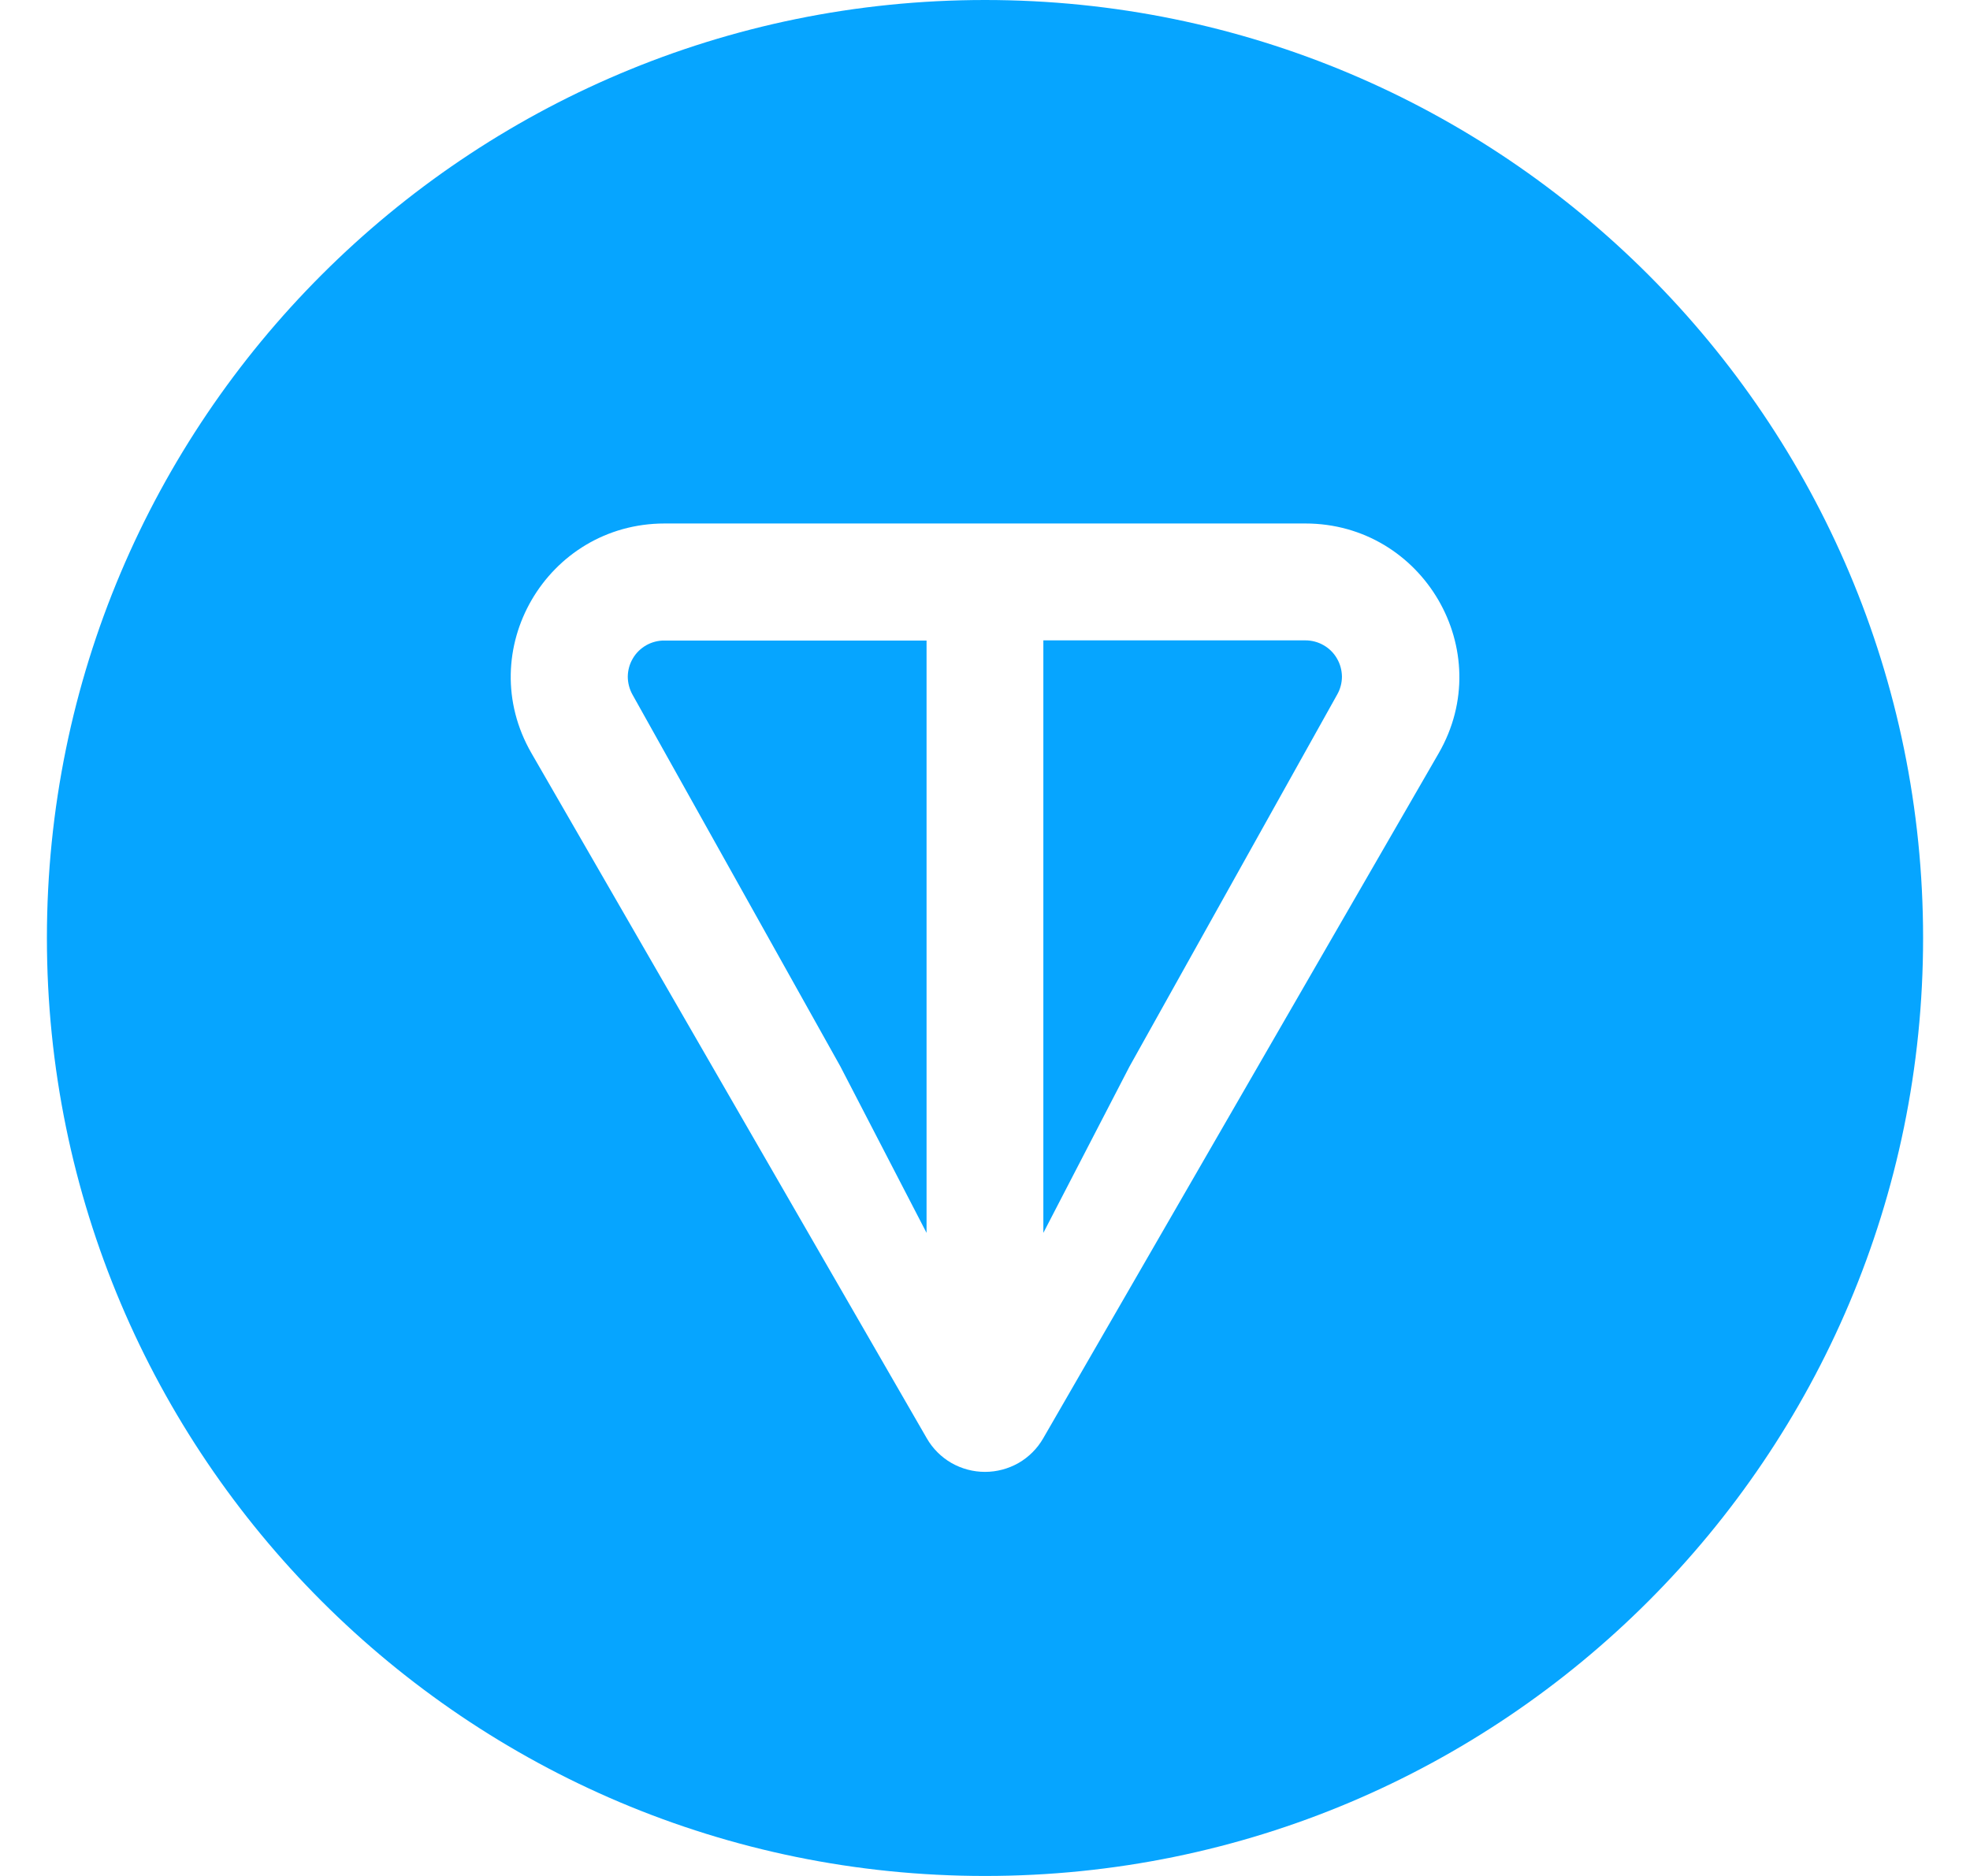 <svg width="21" height="20" viewBox="0 0 21 20" fill="none" xmlns="http://www.w3.org/2000/svg">
<path d="M10.5 0C4.978 0 0.5 4.478 0.5 10C0.5 15.523 4.978 20 10.5 20C16.023 20 20.5 15.523 20.5 10C20.5 4.478 16.023 0 10.5 0ZM7.085 5.581H13.915C15.169 5.581 15.967 6.938 15.336 8.031L11.12 15.335C11.057 15.444 10.967 15.534 10.858 15.597C10.749 15.659 10.626 15.692 10.5 15.692C10.374 15.692 10.251 15.659 10.142 15.597C10.033 15.534 9.943 15.444 9.88 15.335L5.666 8.031C5.034 6.936 5.83 5.581 7.085 5.581ZM11.122 6.827V13.144L12.04 11.371L14.253 7.407C14.287 7.348 14.305 7.281 14.305 7.213C14.304 7.145 14.286 7.078 14.251 7.019C14.217 6.96 14.167 6.911 14.108 6.878C14.049 6.844 13.982 6.827 13.913 6.827H11.122ZM7.083 6.829C7.015 6.828 6.948 6.846 6.889 6.879C6.83 6.913 6.78 6.961 6.746 7.02C6.711 7.079 6.693 7.145 6.692 7.213C6.692 7.281 6.71 7.348 6.743 7.407L8.958 11.369L9.877 13.144V6.829H7.083Z" fill="#06A5FF"/>
</svg>
